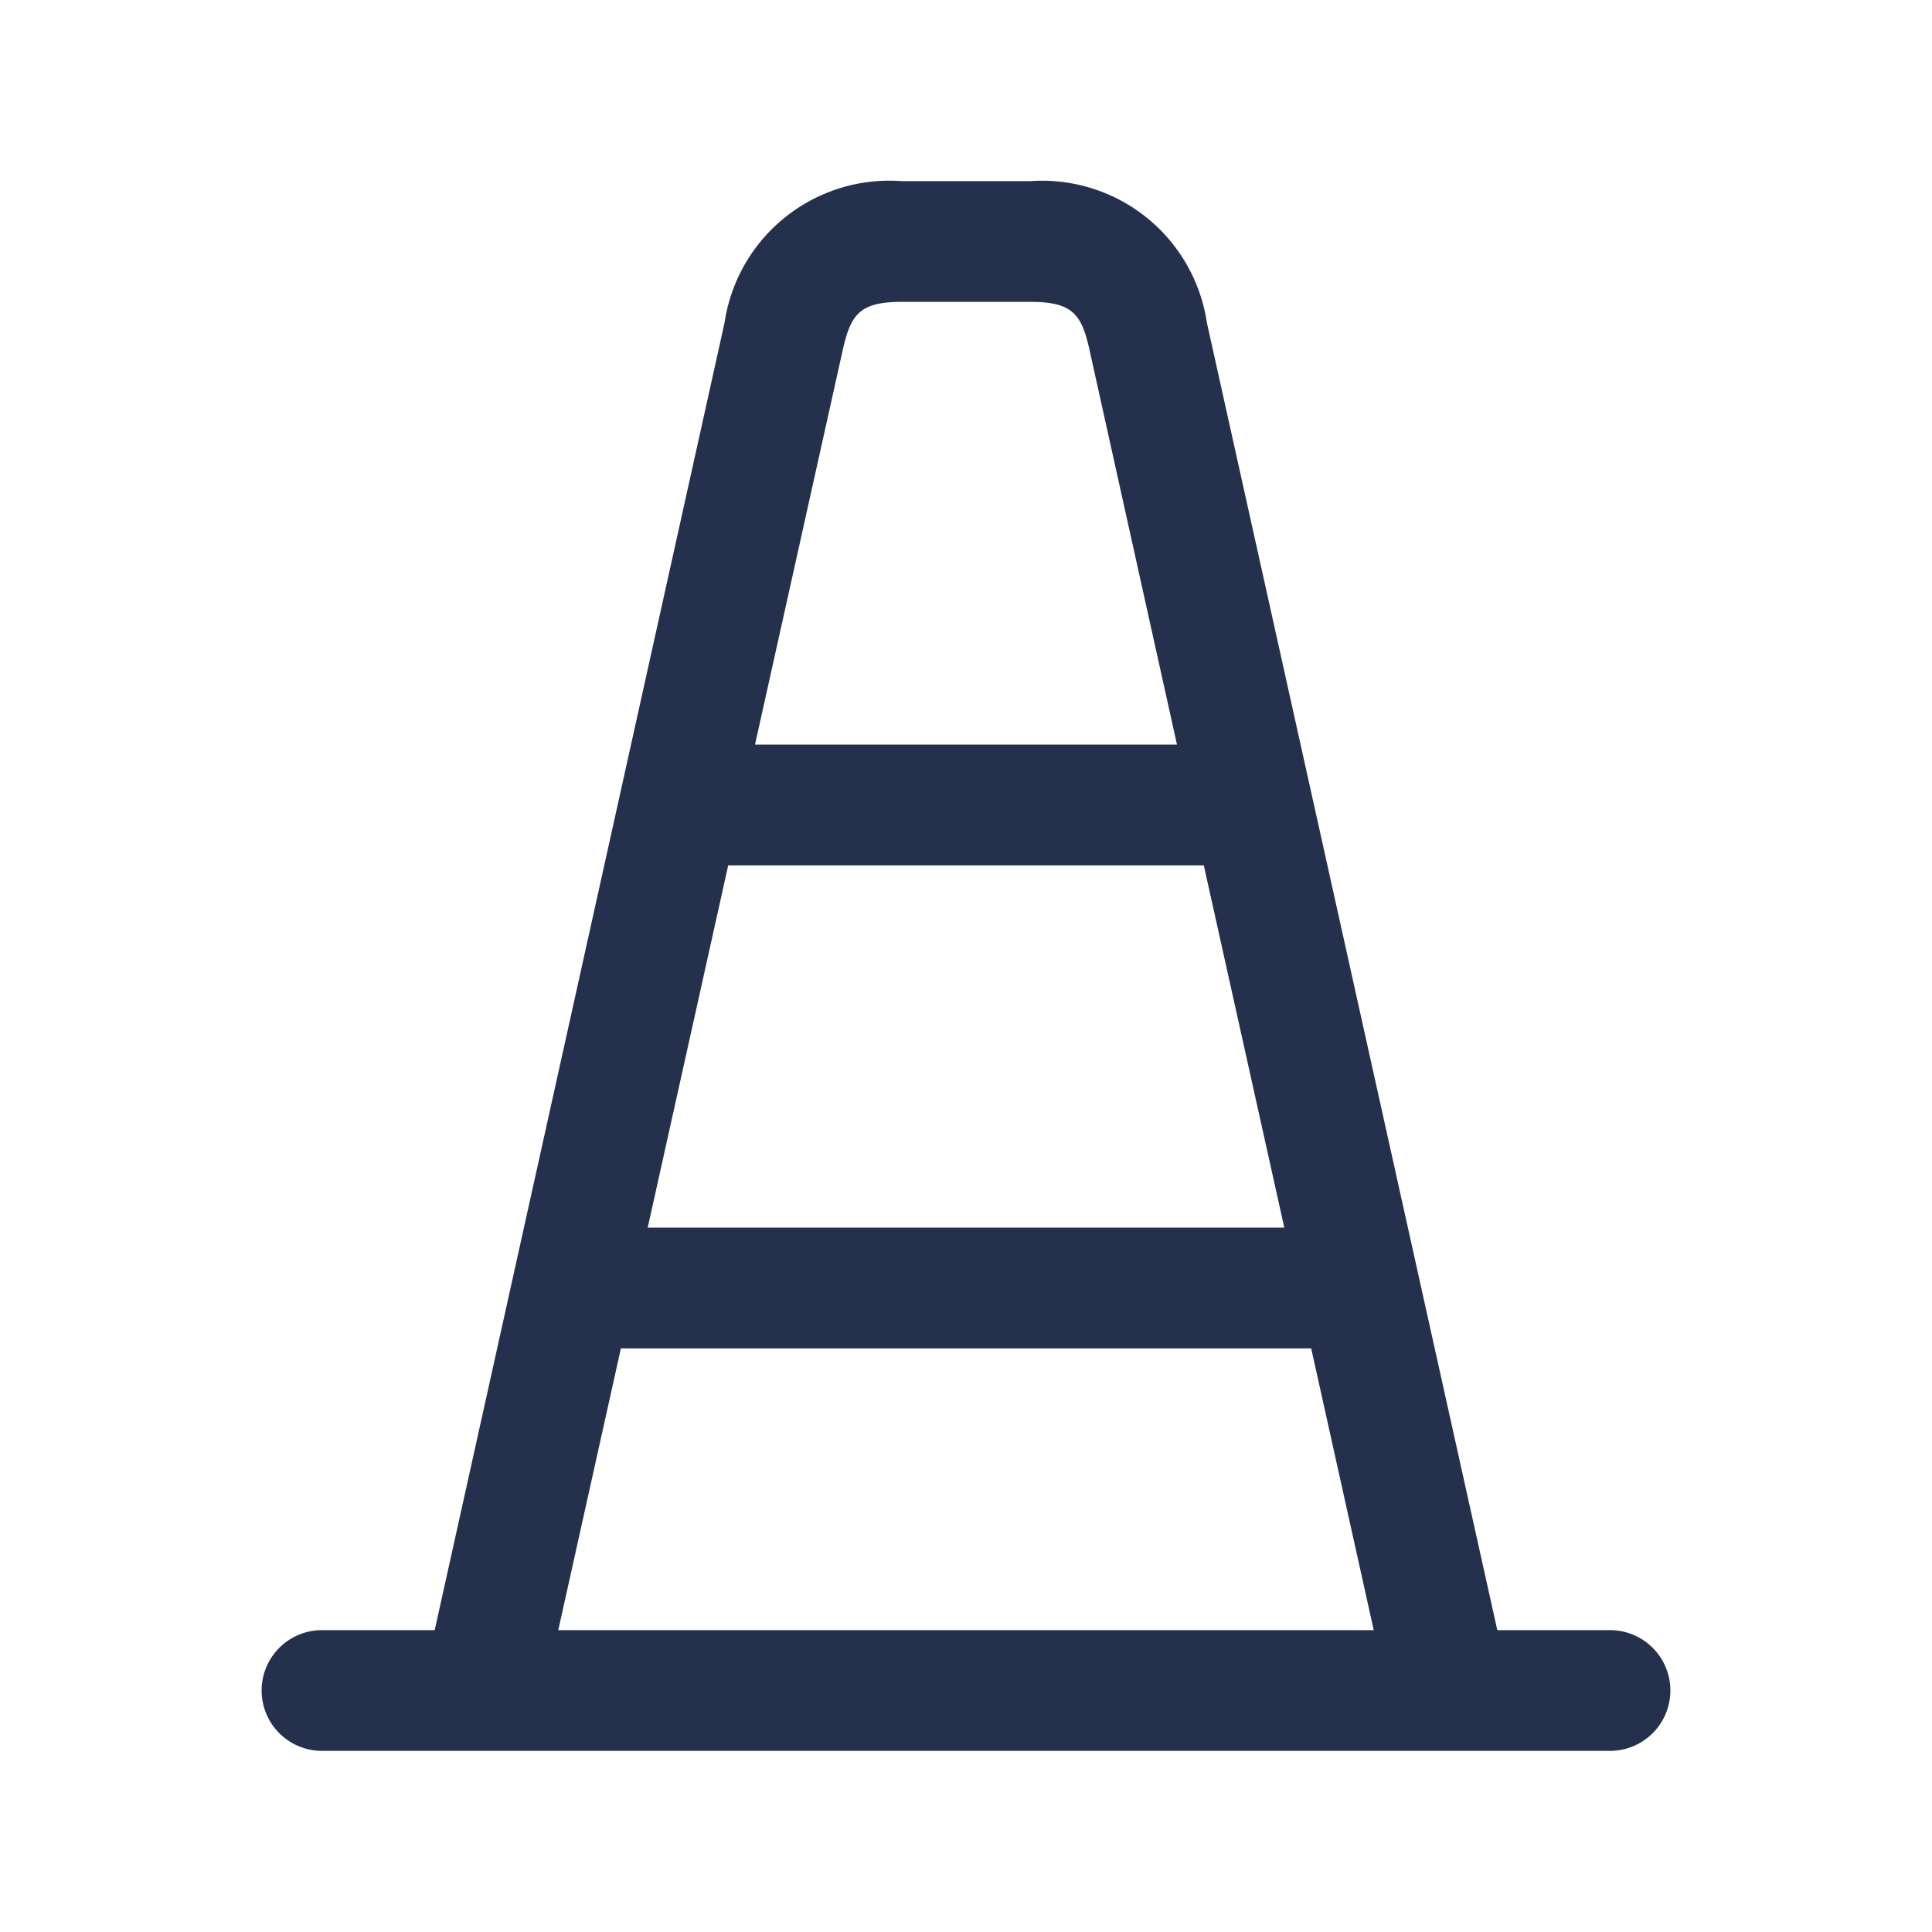 <svg id="Layer" xmlns="http://www.w3.org/2000/svg" viewBox="0 0 24 24"><defs><style>.cls-1{fill:#25314c;}</style></defs><path id="traffic-cone" class="cls-1" d="M20,20.25H18.6L14.993,4.012A2.07,2.07,0,0,0,12.8,2.25H11.2a2.07,2.07,0,0,0-2.2,1.762L5.4,20.25H4a.75.75,0,0,0,0,1.5H20a.75.75,0,0,0,0-1.5ZM9.046,10.75h5.908l1,4.5H8.046Zm1.425-6.412c.1-.441.217-.588.732-.588H12.8c.515,0,.634.147.732.587L14.621,9.25H9.379ZM7.713,16.75h8.575l.777,3.5H6.935Z"/></svg>